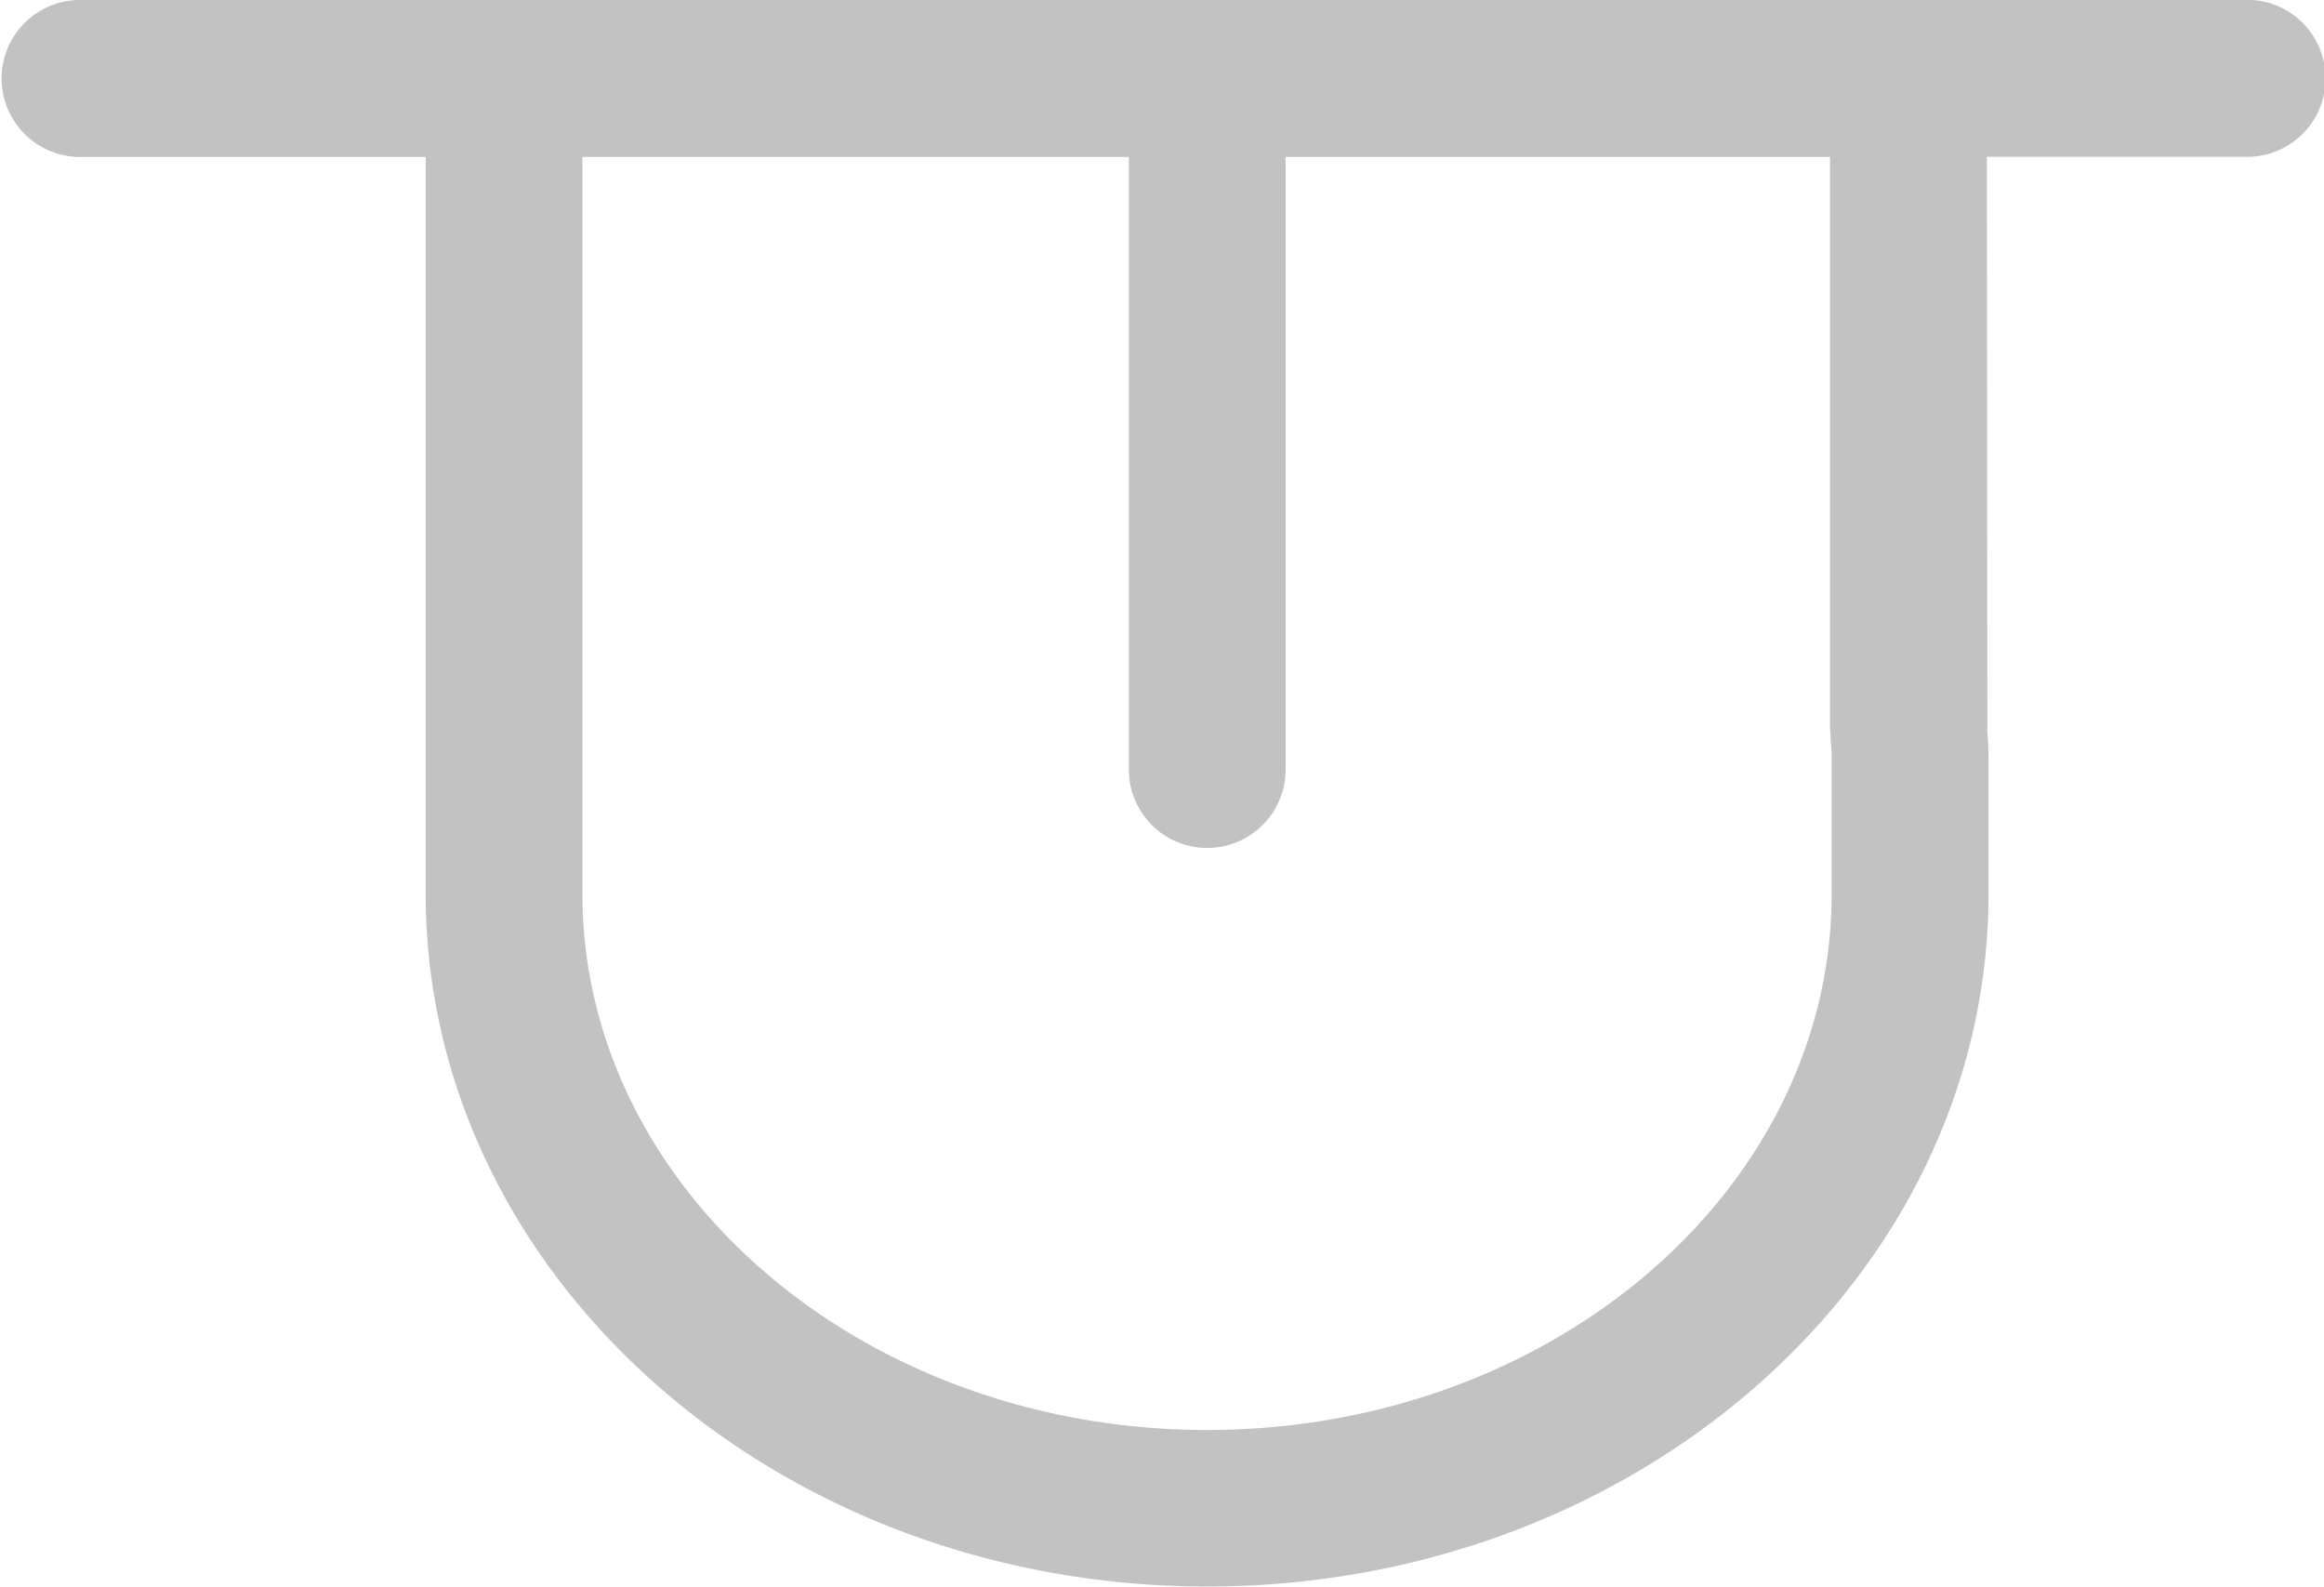<svg xmlns="http://www.w3.org/2000/svg" width="63.48" height="43.332" viewBox="0 0 63.48 43.332">
  <path id="패스_3528" data-name="패스 3528" d="M142.1,710.007H82.908a2.144,2.144,0,0,0,0,4.287h9.485v20.113c0,10.44,9.577,18.931,21.348,18.931s21.342-8.492,21.342-18.931v-3.7c0-.249-.016-.492-.032-.709l-.013-15.708H142.1a2.144,2.144,0,1,0,0-4.287Zm-11.324,20.3c.01.133.022.268.022.409v3.7c0,8.078-7.653,14.647-17.059,14.647s-17.064-6.569-17.064-14.647V714.294H111.6v16.731a2.141,2.141,0,1,0,4.283,0V714.294h14.87v15.58Z" transform="translate(-80.766 -710.007)" fill="#c2c2c2"/>
</svg>
